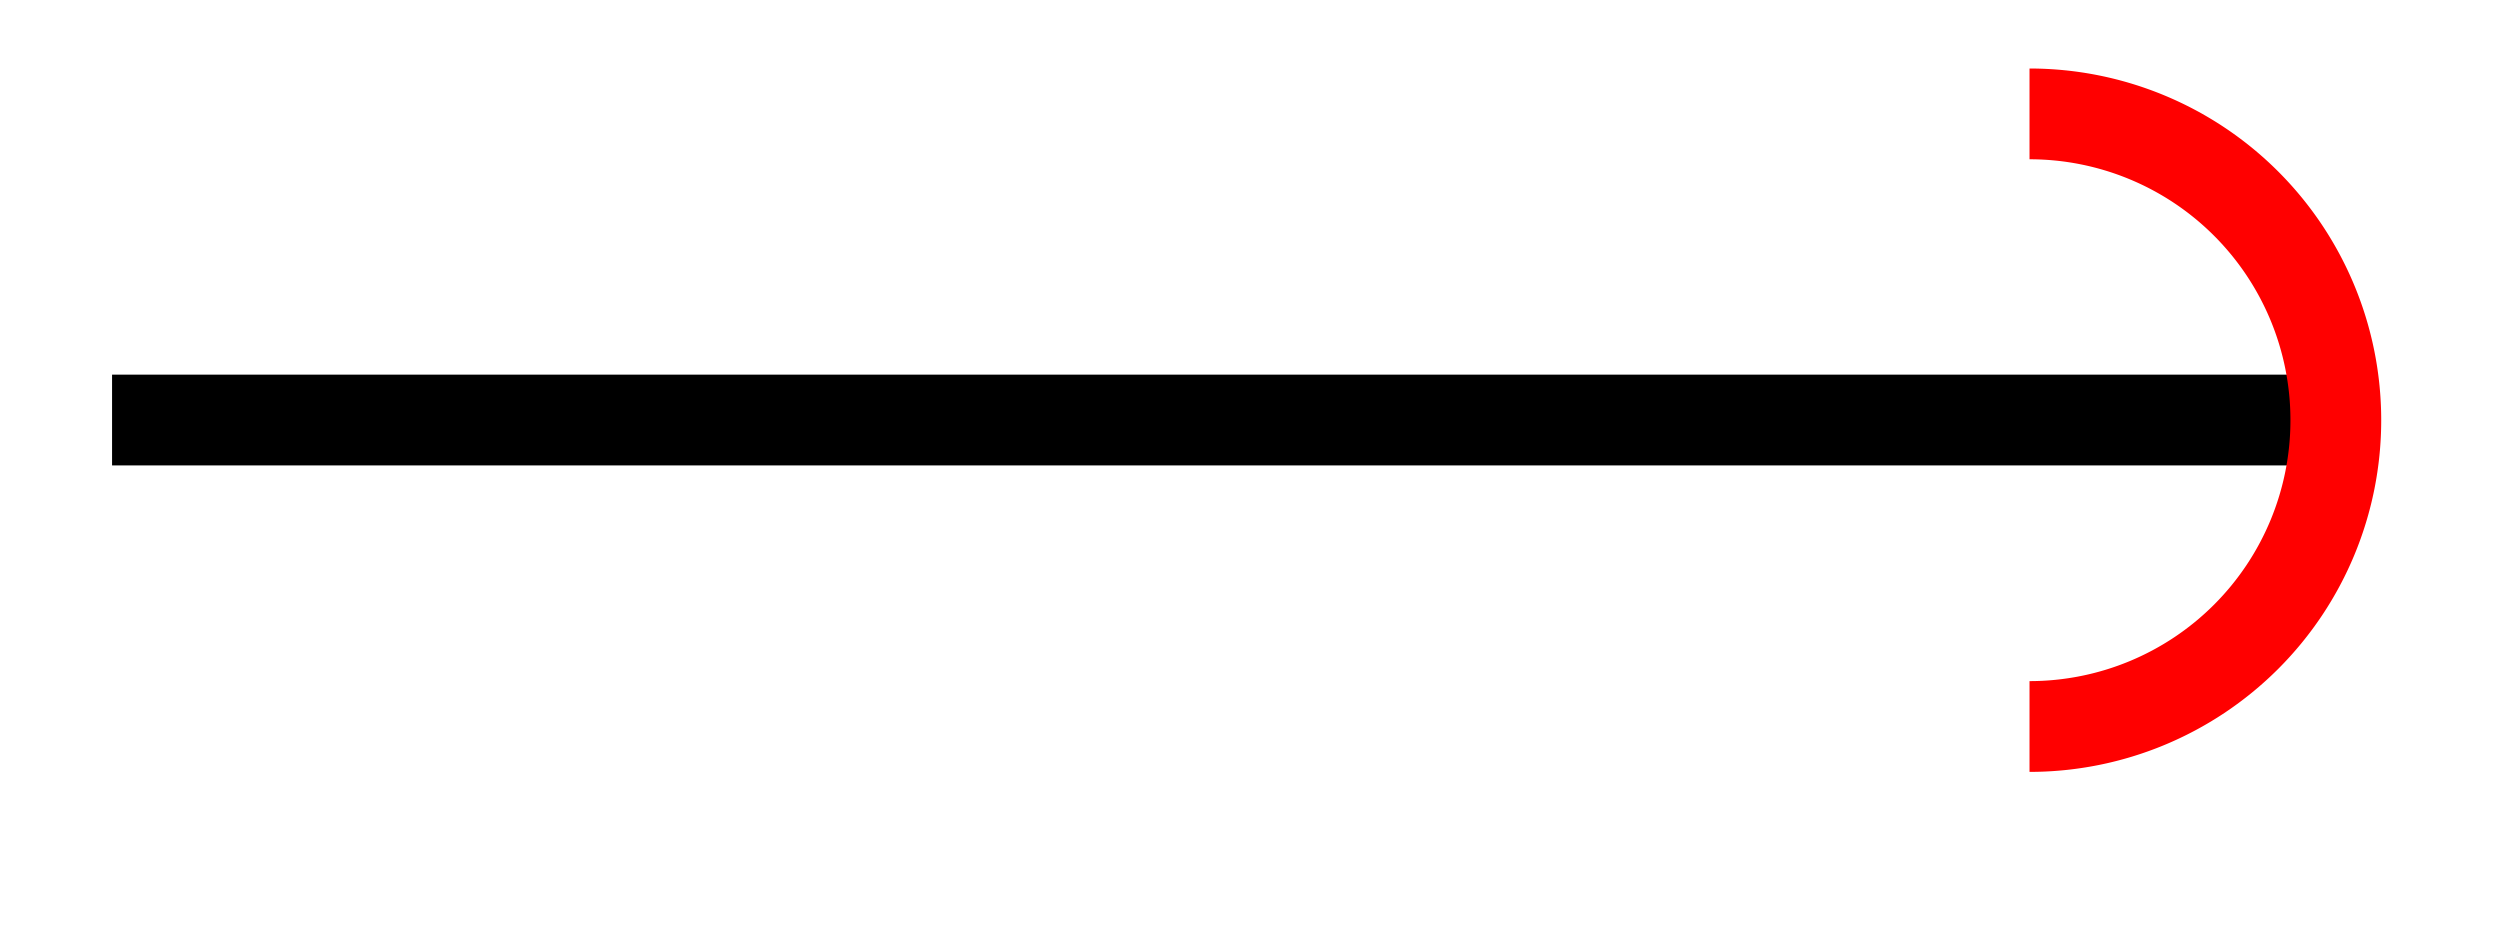 <svg xmlns="http://www.w3.org/2000/svg" width="21.951" height="8.192"><defs><clipPath id="a"><path d="M6 0h15.926v7.79H6Zm0 0"/></clipPath></defs><path fill="none" stroke="#000" stroke-miterlimit="10" stroke-width=".797" d="M.984 3.688h19.528"/><g clip-path="url(#a)"><path fill="none" stroke="red" stroke-miterlimit="10" stroke-width=".797" d="M17.82 1a2.689 2.689 0 1 1 0 5.379"/></g></svg>